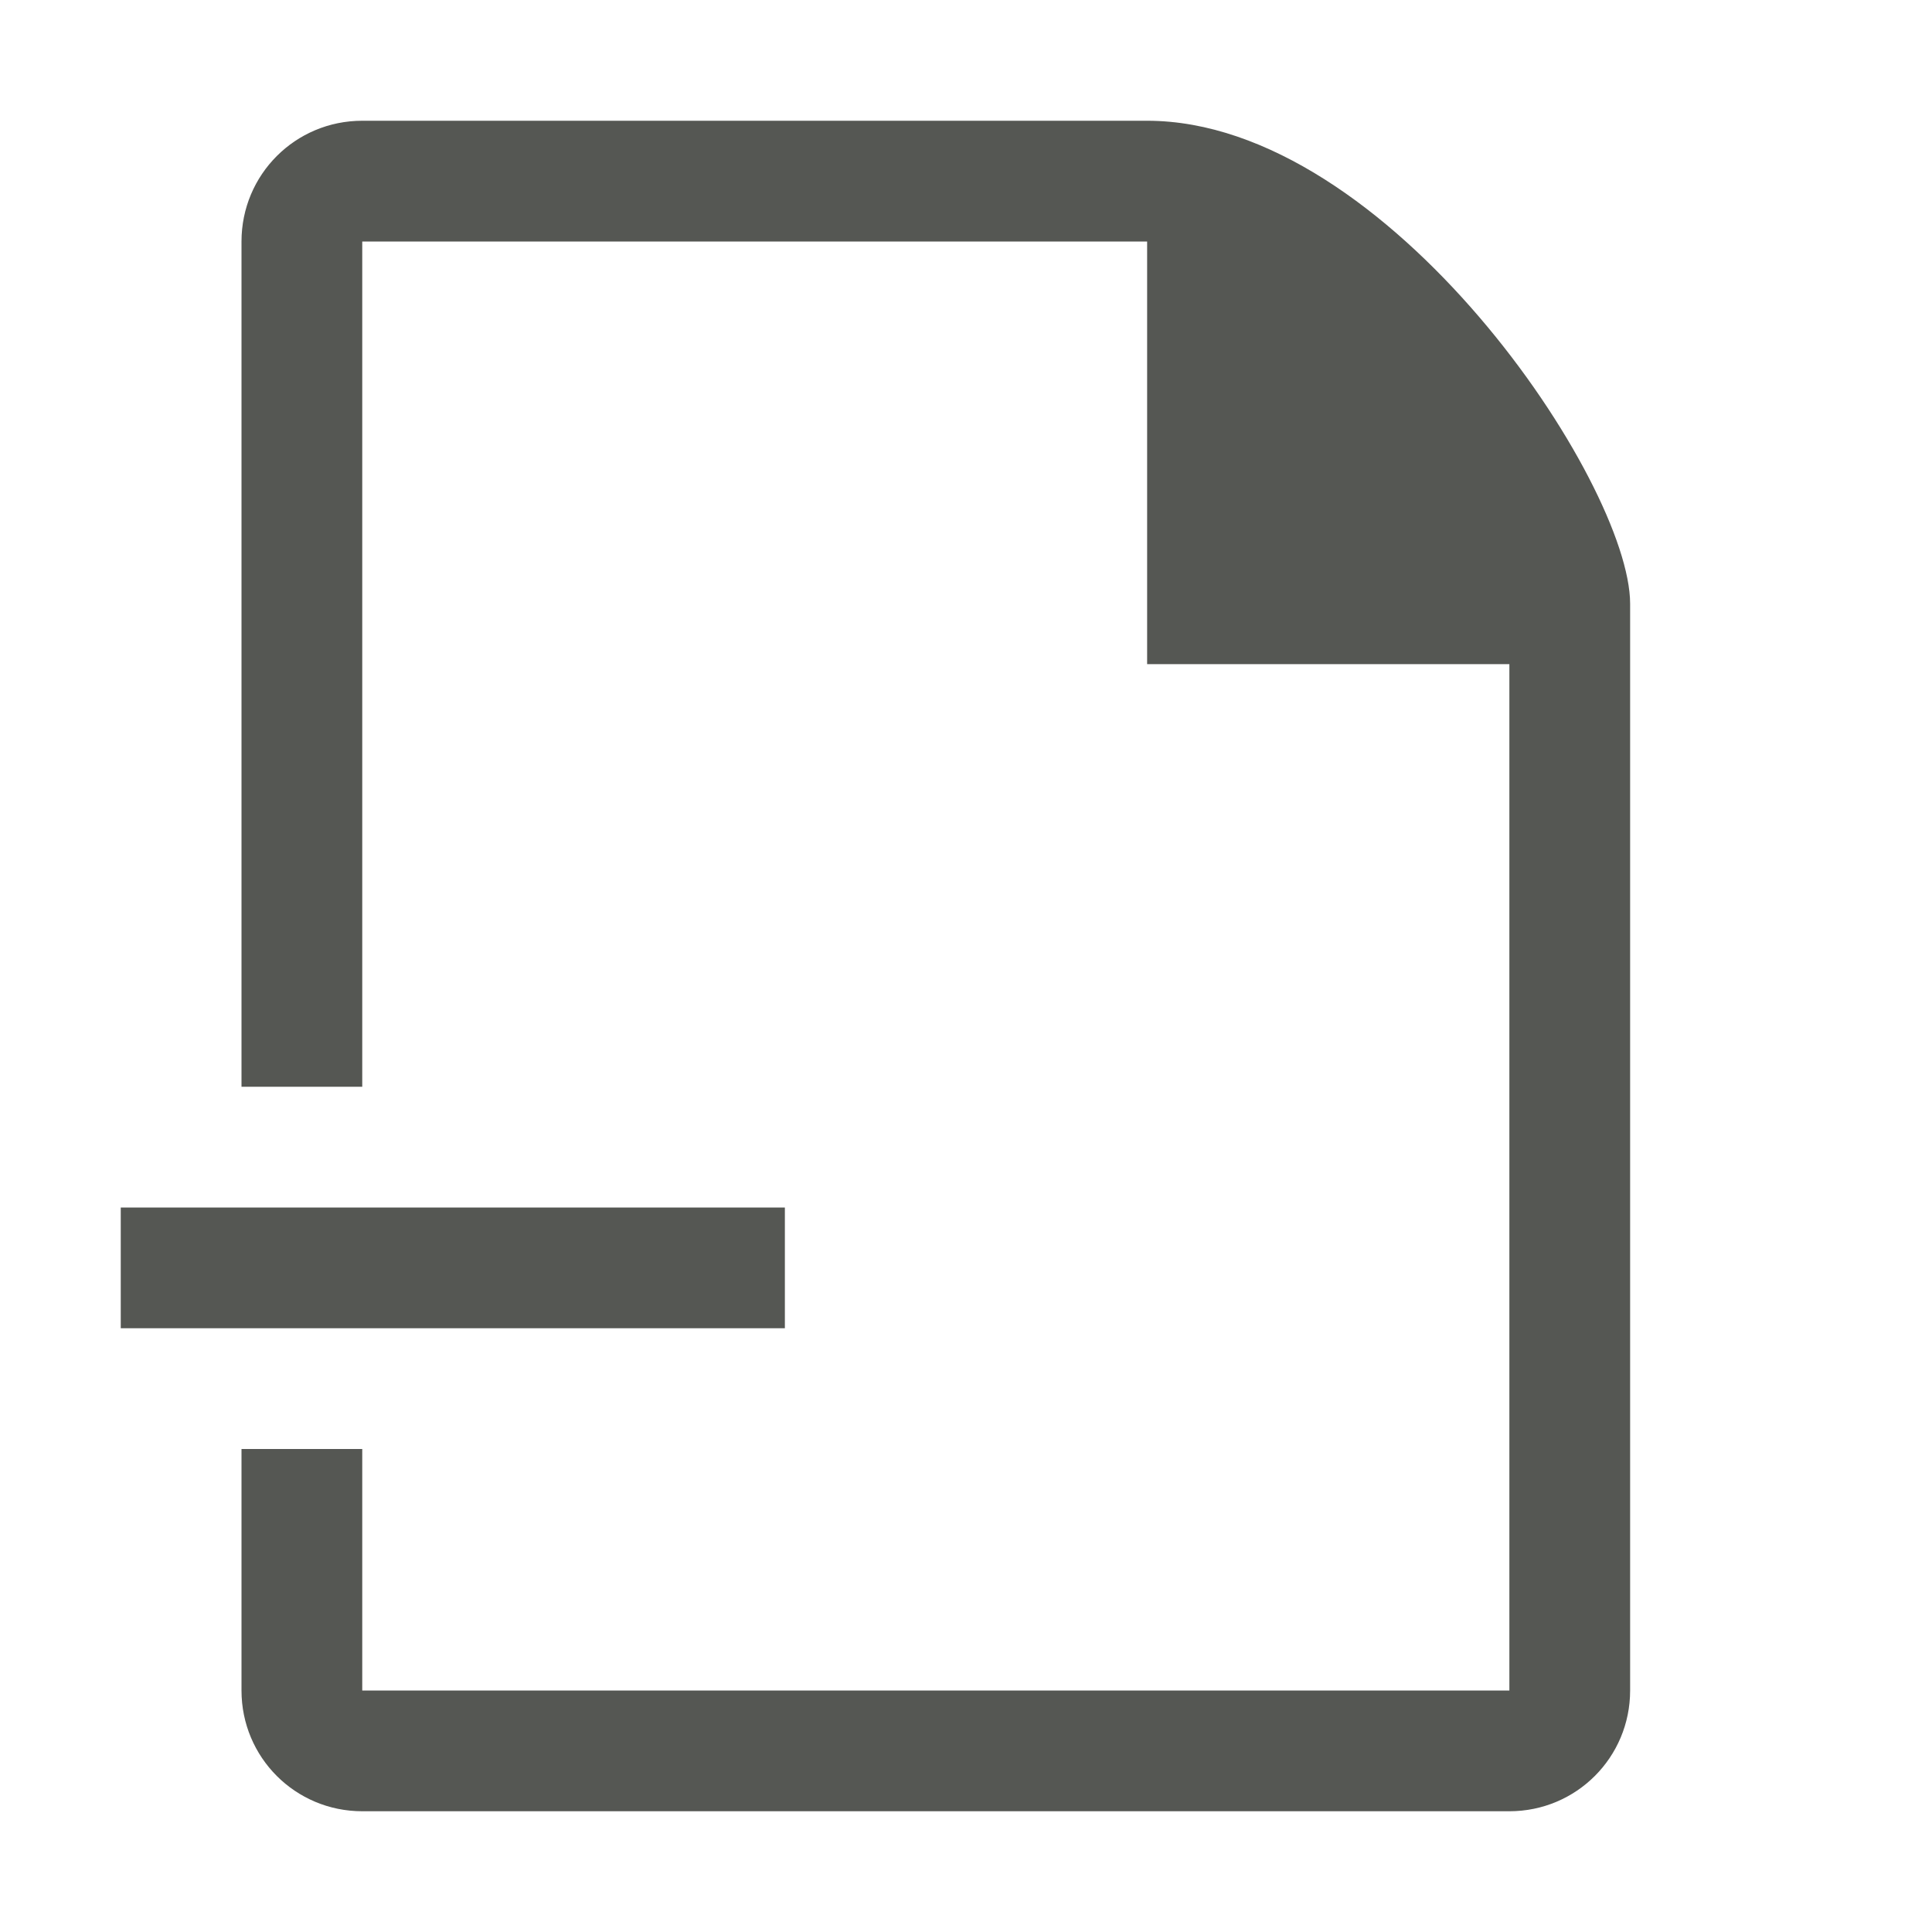 <svg viewBox="0 0 32 32" xmlns="http://www.w3.org/2000/svg"><path d="m6 2c-1.108 0-2 .892-2 2v14h2v-14h13v7h6v17h-19v-4h-2v4c0 1.108.892 2 2 2h19c1.108 0 2-.892 2-2v-18c0-2-4-8-8-8zm-4 18v2h11v-2z" fill="#555753"/></svg>